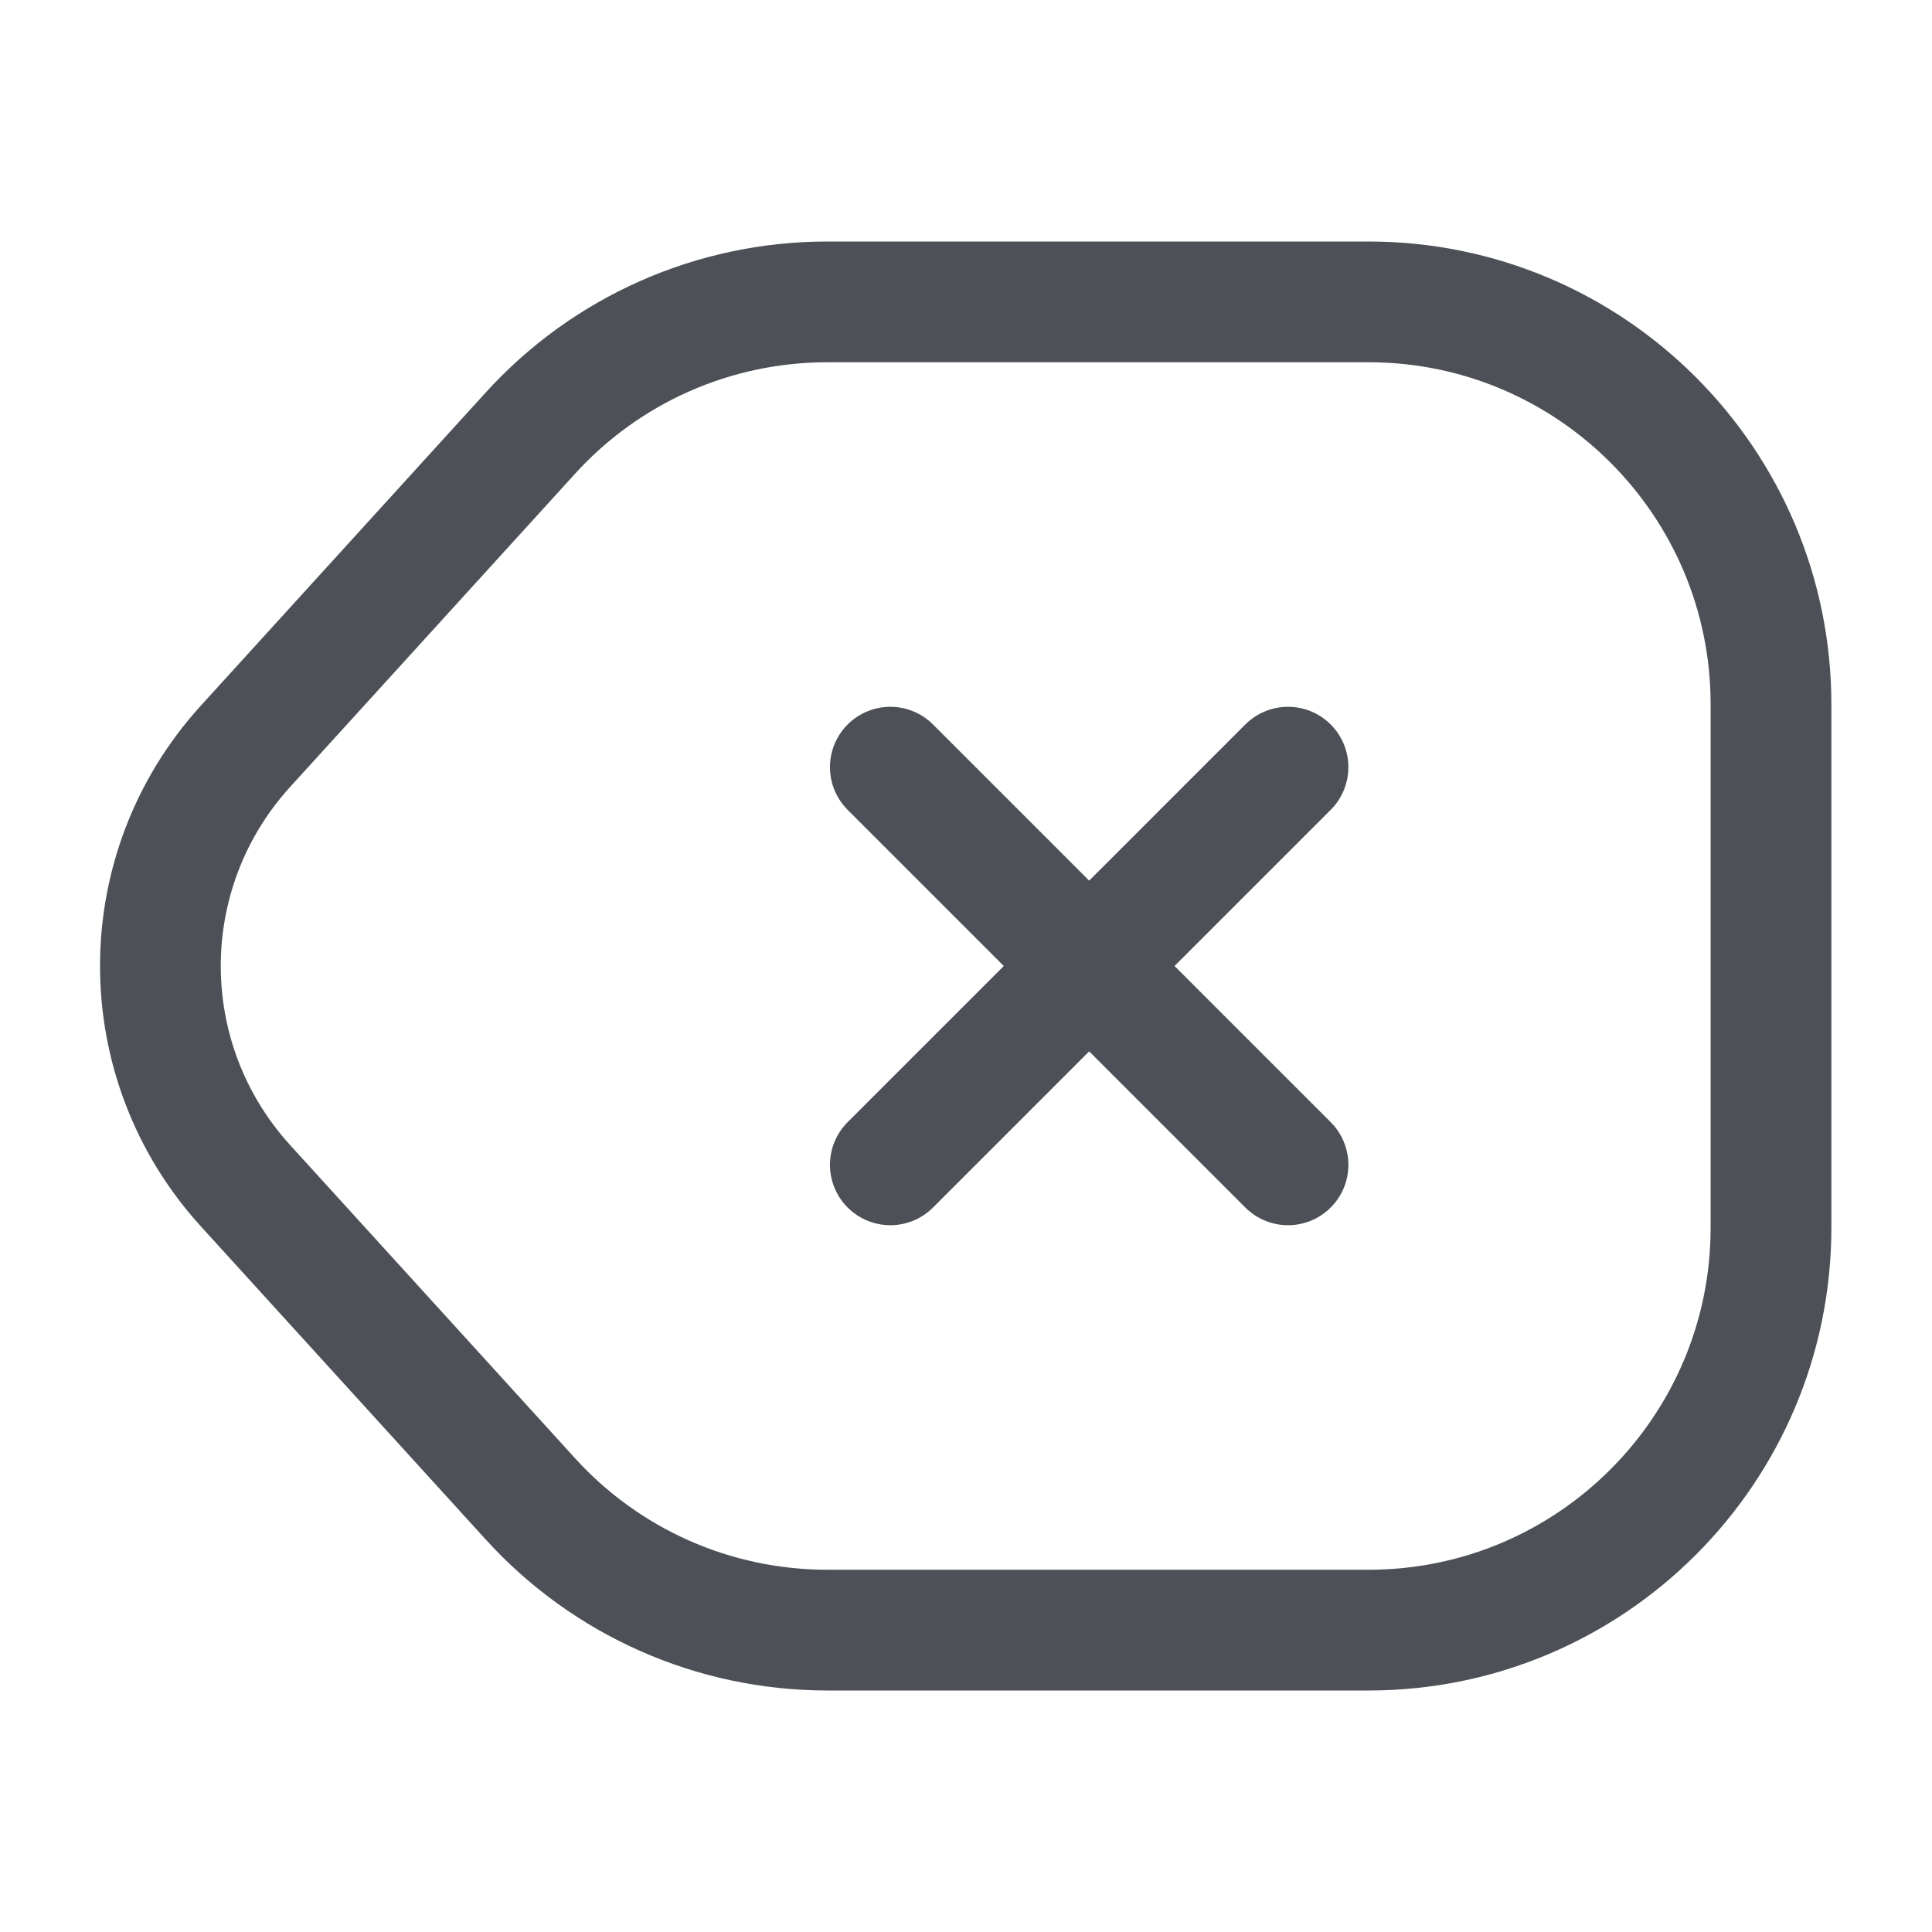 <svg width="24" height="24" viewBox="0 0 24 24" fill="none" xmlns="http://www.w3.org/2000/svg">
<path d="M10.28 20.25H17C19.76 20.25 22 18.01 22 15.25V8.75C22 5.99 19.76 3.75 17 3.75H10.28C8.87 3.75 7.53 4.34 6.58 5.39L3.05 9.27C1.64 10.82 1.64 13.18 3.05 14.73L6.58 18.61C7.53 19.66 8.87 20.25 10.28 20.25Z" stroke="#4D5157" stroke-width="1.5" stroke-linecap="round" stroke-linejoin="round"/>
<path d="M16 14.47L11.06 9.53" stroke="#4D5157" stroke-width="1.5" stroke-linecap="round"/>
<path d="M11.06 14.47L16 9.53" stroke="#4D5157" stroke-width="1.5" stroke-linecap="round"/>
</svg>
